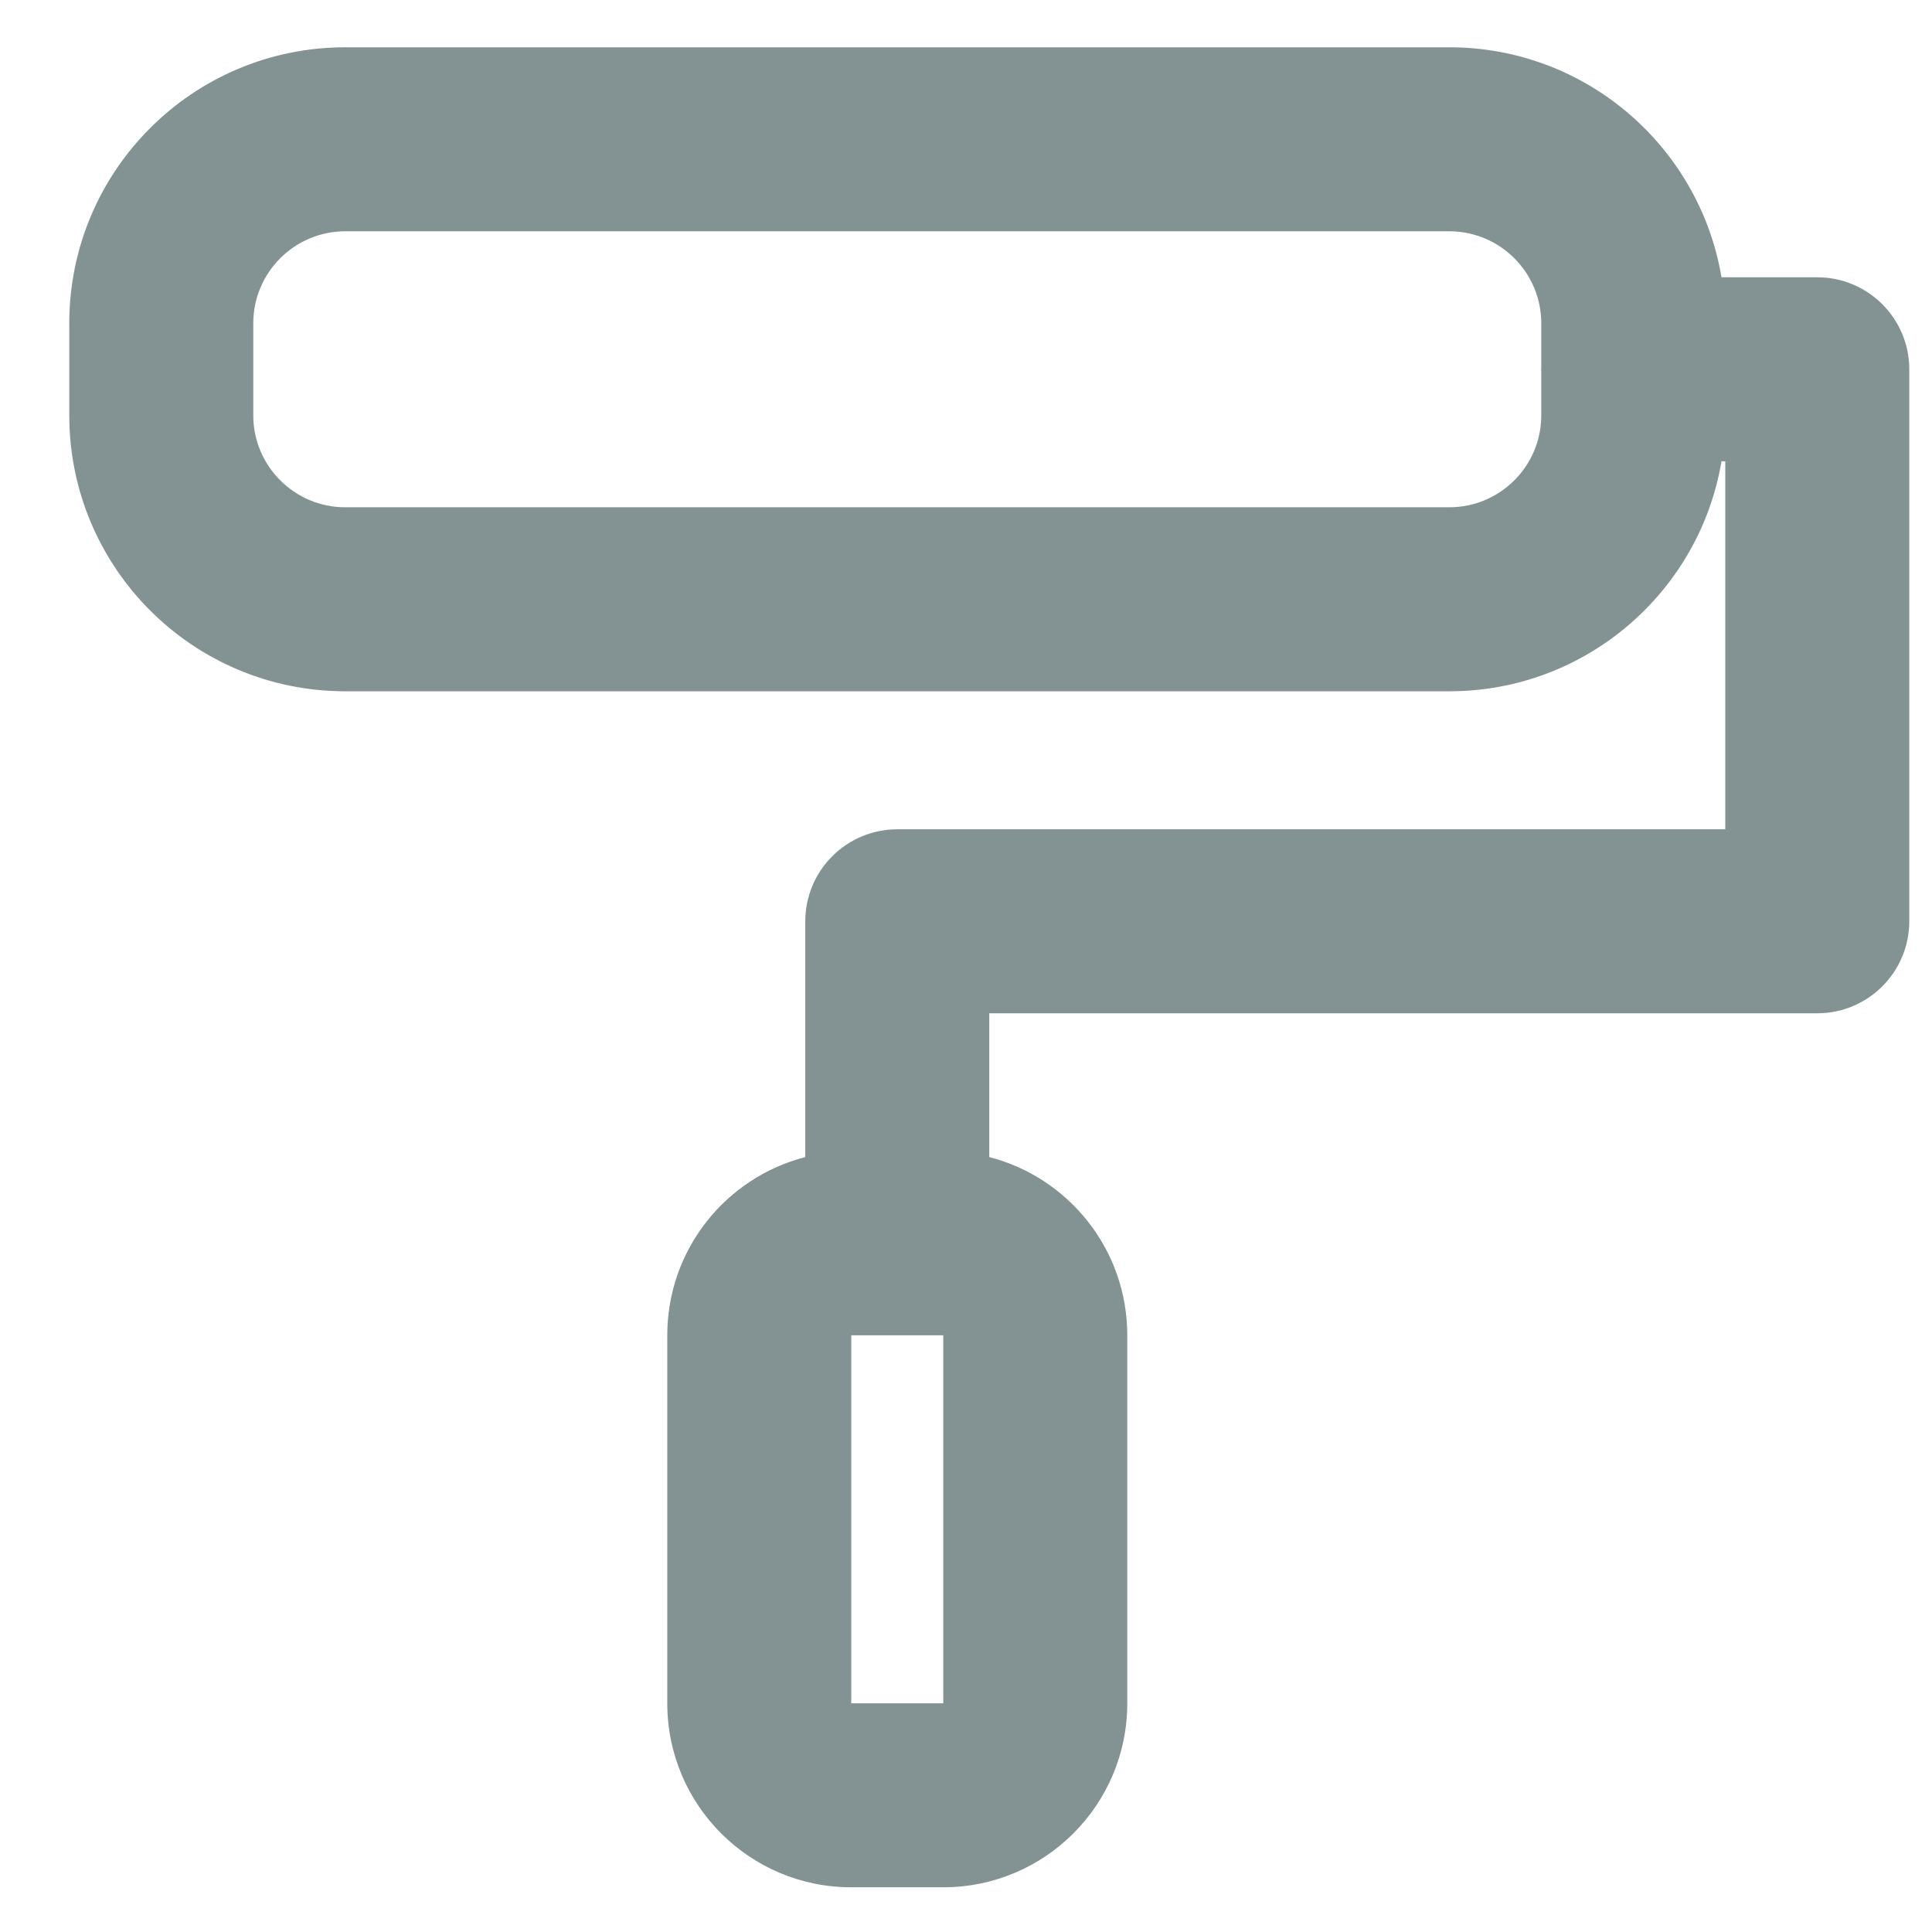 <svg width="21" height="21" viewBox="0 0 21 21" fill="none" xmlns="http://www.w3.org/2000/svg">
<path fill-rule="evenodd" clip-rule="evenodd" d="M3.753 0.514H15.753C17.239 0.514 18.473 1.595 18.712 3.014H19.753C20.305 3.014 20.753 3.462 20.753 4.014V10.014C20.753 10.566 20.305 11.014 19.753 11.014H10.753L10.753 12.577C11.616 12.799 12.253 13.582 12.253 14.514V18.514C12.253 19.619 11.357 20.514 10.253 20.514H9.253C8.148 20.514 7.253 19.619 7.253 18.514V14.514C7.253 13.582 7.89 12.799 8.753 12.577L8.753 10.014C8.753 9.749 8.858 9.495 9.046 9.307C9.233 9.12 9.488 9.014 9.753 9.014H18.753V5.014H18.712C18.473 6.433 17.239 7.514 15.753 7.514H3.753C2.096 7.514 0.753 6.171 0.753 4.514V3.514C0.753 1.857 2.096 0.514 3.753 0.514ZM16.753 3.983C16.753 3.993 16.752 4.004 16.752 4.014C16.752 4.025 16.753 4.035 16.753 4.045V4.514C16.753 5.066 16.305 5.514 15.753 5.514H3.753C3.201 5.514 2.753 5.066 2.753 4.514V3.514C2.753 2.962 3.201 2.514 3.753 2.514H15.753C16.305 2.514 16.753 2.962 16.753 3.514V3.983ZM9.753 14.514H9.253V16.514V18.514H10.253V16.514V14.514H9.753C9.753 14.514 9.753 14.514 9.753 14.514Z" fill="#839393"/>
</svg>
